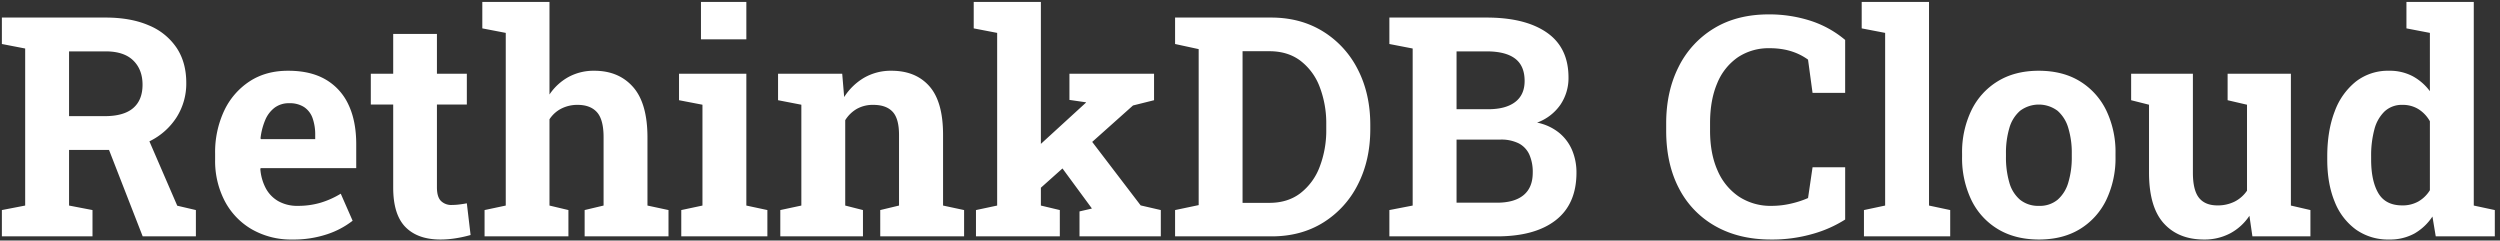<svg xmlns="http://www.w3.org/2000/svg" width="369.732" height="35.573" viewBox="0 0 1320 127">
  <rect x="0" y="0" width="1320" height="127" fill="#333333" stroke="none"/>
  <defs>
    <style>
      .logo-svg {
        fill: #fff;
      }
    </style>
  </defs>
  <path class="logo-svg" d="M48.838,124.8V110.911l-12.378-2.38V79.173H58.28a46.087,46.087,0,0,0,20.868-4.681A35.2,35.2,0,0,0,93.272,61.876a33.229,33.229,0,0,0,5.078-18.17q0-10.79-5.118-18.487A32.6,32.6,0,0,0,78.593,13.4Q69.071,9.271,55.741,9.27H0.993V23.234l12.3,2.38v82.916l-12.3,2.38V124.8H48.838Zm54.59,0V110.911l-9.839-2.3L76.768,69.731,55.9,74.889,75.34,124.8h28.088ZM36.46,27.122H55.741q9.68,0,14.6,4.8T75.26,44.737q0,8.093-4.959,12.338T55.344,61.32H36.46v-34.2Zm136.356,96.524a44.584,44.584,0,0,0,13.369-7.1l-6.268-14.282a45.54,45.54,0,0,1-10.751,4.8A41.734,41.734,0,0,1,157.3,108.69a20.3,20.3,0,0,1-10.4-2.5,17.158,17.158,0,0,1-6.625-6.9,25.777,25.777,0,0,1-2.817-10.037l0.159-.476H188.09V76.158q0-12.3-4.126-20.947A29.675,29.675,0,0,0,171.9,41.96q-7.935-4.6-19.6-4.6-11.824-.078-20.511,5.594A37.655,37.655,0,0,0,118.345,58.5a51.563,51.563,0,0,0-4.761,22.653v3.174a45.759,45.759,0,0,0,5.039,21.74,37.264,37.264,0,0,0,14.242,14.957,41.494,41.494,0,0,0,21.5,5.435A55.775,55.775,0,0,0,172.816,123.646ZM137.547,73.064a34.812,34.812,0,0,1,2.42-9.522,15.948,15.948,0,0,1,4.959-6.625A12.447,12.447,0,0,1,152.7,54.5,13.842,13.842,0,0,1,160.6,56.56a11.694,11.694,0,0,1,4.444,5.832,26.112,26.112,0,0,1,1.388,9.006V73.46H137.785Zm103.189,52.726a65.838,65.838,0,0,0,7.736-1.706l-1.984-16.742q-1.589.318-3.808,0.6a33.262,33.262,0,0,1-4.126.278,7.688,7.688,0,0,1-5.753-2.143q-2.1-2.142-2.1-7.141V55.211h15.79V38.945H230.7V17.918H207.609V38.945H195.786V55.211h11.823v43.8q0,14.282,6.466,20.867t18.448,6.586A51.527,51.527,0,0,0,240.736,125.789Zm59.39-.992V110.911l-10-2.38V62.987a16.234,16.234,0,0,1,6.308-5.673,18.646,18.646,0,0,1,8.53-1.944q6.743,0,10.235,3.888t3.492,13.171v36.1l-10,2.38V124.8H352.97V110.911l-11.108-2.38V72.587q0-18.011-7.578-26.62t-20.511-8.609a27.79,27.79,0,0,0-13.608,3.293,28.859,28.859,0,0,0-10.037,9.244V1.018H254.661V14.983l12.378,2.38v91.168l-11.188,2.38V124.8h44.275Zm105.053,0V110.911l-11.108-2.38V38.945H358.524V52.91L370.9,55.29v53.241l-11.188,2.38V124.8h45.465ZM394.071,20.775V1.018H370.109V20.775h23.962ZM455.643,124.8V110.911l-9.363-2.38V63.463a17.507,17.507,0,0,1,6.15-5.991,17.259,17.259,0,0,1,8.688-2.1q6.744,0,10.156,3.61t3.412,12.259v37.292l-9.918,2.38V124.8h44.275V110.911l-11.108-2.38V71.159q0-17.455-7.221-25.629t-20-8.173a28.232,28.232,0,0,0-14.4,3.65,31.28,31.28,0,0,0-10.593,10.236l-1.031-12.3H410.813V52.91l12.3,2.38v53.241L412,110.911V124.8h43.64Zm103.943,0V110.911l-10-2.38V1.018H514.121V14.983l12.378,2.38v91.168l-11.188,2.38V124.8h44.275Zm53.32,0V110.911l-10.632-2.459-28.168-36.9L559.348,86.711l16.98,23.09,0.159,0.317-6.507,1.507V124.8h42.926Zm-14.679-69.11,11.109-2.777V38.945H564.664V52.751l8.808,1.27-0.159.238L536.02,88.377l11.109,12.934Zm73.236,69.11q15.473,0,27.216-7.3a49.851,49.851,0,0,0,18.289-20.114q6.546-12.813,6.546-29.239V66q0-16.582-6.625-29.4A49.953,49.953,0,0,0,698.441,16.53q-11.825-7.26-27.3-7.26h-50.7V23.234l12.457,2.7v82.361l-12.457,2.618V124.8h51.019ZM656.07,27.043h14.2q9.6,0,16.266,4.959a31.113,31.113,0,0,1,10.2,13.727,53.771,53.771,0,0,1,3.531,20.193v2.222a53.615,53.615,0,0,1-3.531,20.074,31.624,31.624,0,0,1-10.2,13.845q-6.664,5.04-16.266,5.039h-14.2V27.043ZM790.4,124.8q20.073,0,31.024-8.53t10.949-25.113a30.118,30.118,0,0,0-2.3-11.862,23.824,23.824,0,0,0-6.942-9.244,26.946,26.946,0,0,0-11.545-5.316,25.634,25.634,0,0,0,12.338-9.482,25.065,25.065,0,0,0,4.245-14.322q0-15.789-11.426-23.724T784.928,9.27H733.591V23.234l12.3,2.38v82.916l-12.3,2.38V124.8H790.4ZM769.059,73.7h23.089a20.828,20.828,0,0,1,9.72,1.984,12.441,12.441,0,0,1,5.594,5.872,22.538,22.538,0,0,1,1.825,9.6q0,7.855-4.84,11.862T790.4,107.023H769.059V73.7Zm0-46.576h15.869q10,0,15.036,3.809T805,42.754q0,7.3-5,11.108T785.721,57.67H769.059V27.122Zm188.366,96.286a64.6,64.6,0,0,0,16.822-7.5V88.3H957.029l-2.381,16.266a50.258,50.258,0,0,1-9.164,2.975,44.916,44.916,0,0,1-10.037,1.151,30.392,30.392,0,0,1-17.3-4.88,31.535,31.535,0,0,1-11.267-13.767q-3.969-8.886-3.967-21.027V64.97q0-12.14,3.769-20.987A30.648,30.648,0,0,1,917.514,30.3a29.167,29.167,0,0,1,16.9-4.84,40.307,40.307,0,0,1,7.816.714,32.562,32.562,0,0,1,6.7,2.063,30.2,30.2,0,0,1,5.713,3.253l2.381,17.535h17.218V21.092a54.108,54.108,0,0,0-18.369-10.156A70.961,70.961,0,0,0,933.86,7.6q-16.743,0-28.882,7.379a49.28,49.28,0,0,0-18.686,20.352q-6.546,12.973-6.546,29.794v3.888q0,17.615,6.784,30.508a48,48,0,0,0,19.241,19.916q12.456,7.022,29.279,7.022A76.956,76.956,0,0,0,957.425,123.408Zm72.285,1.389V110.911l-11.19-2.38V1.018H982.975V14.983l12.377,2.38v91.168l-11.187,2.38V124.8h45.545Zm68.55-3.888a36.58,36.58,0,0,0,13.89-15.433,50.992,50.992,0,0,0,4.84-22.732V81.077a50.741,50.741,0,0,0-4.84-22.693,36.9,36.9,0,0,0-13.89-15.433q-9.045-5.594-21.82-5.594-12.615,0-21.7,5.594a36.718,36.718,0,0,0-13.92,15.472,50.807,50.807,0,0,0-4.84,22.653v1.666a50.992,50.992,0,0,0,4.84,22.732,36.351,36.351,0,0,0,13.96,15.433q9.12,5.554,21.82,5.554Q1089.215,126.463,1098.26,120.909Zm-31.66-15.433a18.328,18.328,0,0,1-5.67-9.085,47.05,47.05,0,0,1-1.78-13.647V81.077a46.03,46.03,0,0,1,1.78-13.449,18.823,18.823,0,0,1,5.67-9.125,16.528,16.528,0,0,1,19.8,0,19.12,19.12,0,0,1,5.67,9.125,44.964,44.964,0,0,1,1.83,13.449v1.666a45.563,45.563,0,0,1-1.83,13.608,19.037,19.037,0,0,1-5.63,9.085,14.622,14.622,0,0,1-9.84,3.253A15.2,15.2,0,0,1,1066.6,105.476Zm110.93,17.734a27.978,27.978,0,0,0,10.16-9.283l1.58,10.87h30.63V110.911l-10.31-2.38V38.945h-33.41V52.91l10.24,2.38v45.386a17.328,17.328,0,0,1-6.51,5.752,19.829,19.829,0,0,1-9.12,2.024q-6.51,0-9.72-4.007t-3.22-13.211V38.945h-32.61V52.91l9.44,2.38V91.075q0,18.171,7.74,26.779t21.3,8.609A28.932,28.932,0,0,0,1177.53,123.21Zm97.16,0.159a28.186,28.186,0,0,0,9.64-9.046l1.74,10.474h31.19V110.911l-11.11-2.38V1.018H1270.6V14.983l12.38,2.38V48.149a27.767,27.767,0,0,0-9.2-7.974,26.086,26.086,0,0,0-12.38-2.817,27.622,27.622,0,0,0-17.46,5.673,35.912,35.912,0,0,0-11.23,15.829q-3.915,10.158-3.92,23.724v1.666q0,12.7,3.89,22.177a33.1,33.1,0,0,0,11.22,14.759,29.3,29.3,0,0,0,17.58,5.276A26.866,26.866,0,0,0,1274.69,123.369Zm-18.93-21.384q-3.795-6.466-3.8-17.734V82.585a52.955,52.955,0,0,1,1.7-14.2,20.2,20.2,0,0,1,5.4-9.561,13.322,13.322,0,0,1,9.48-3.452,15.637,15.637,0,0,1,8.41,2.261,17.834,17.834,0,0,1,6.03,6.387v36.42a17.3,17.3,0,0,1-6.11,5.951,16.936,16.936,0,0,1-8.49,2.063Q1259.575,108.452,1255.76,101.985Z"/>
</svg>
